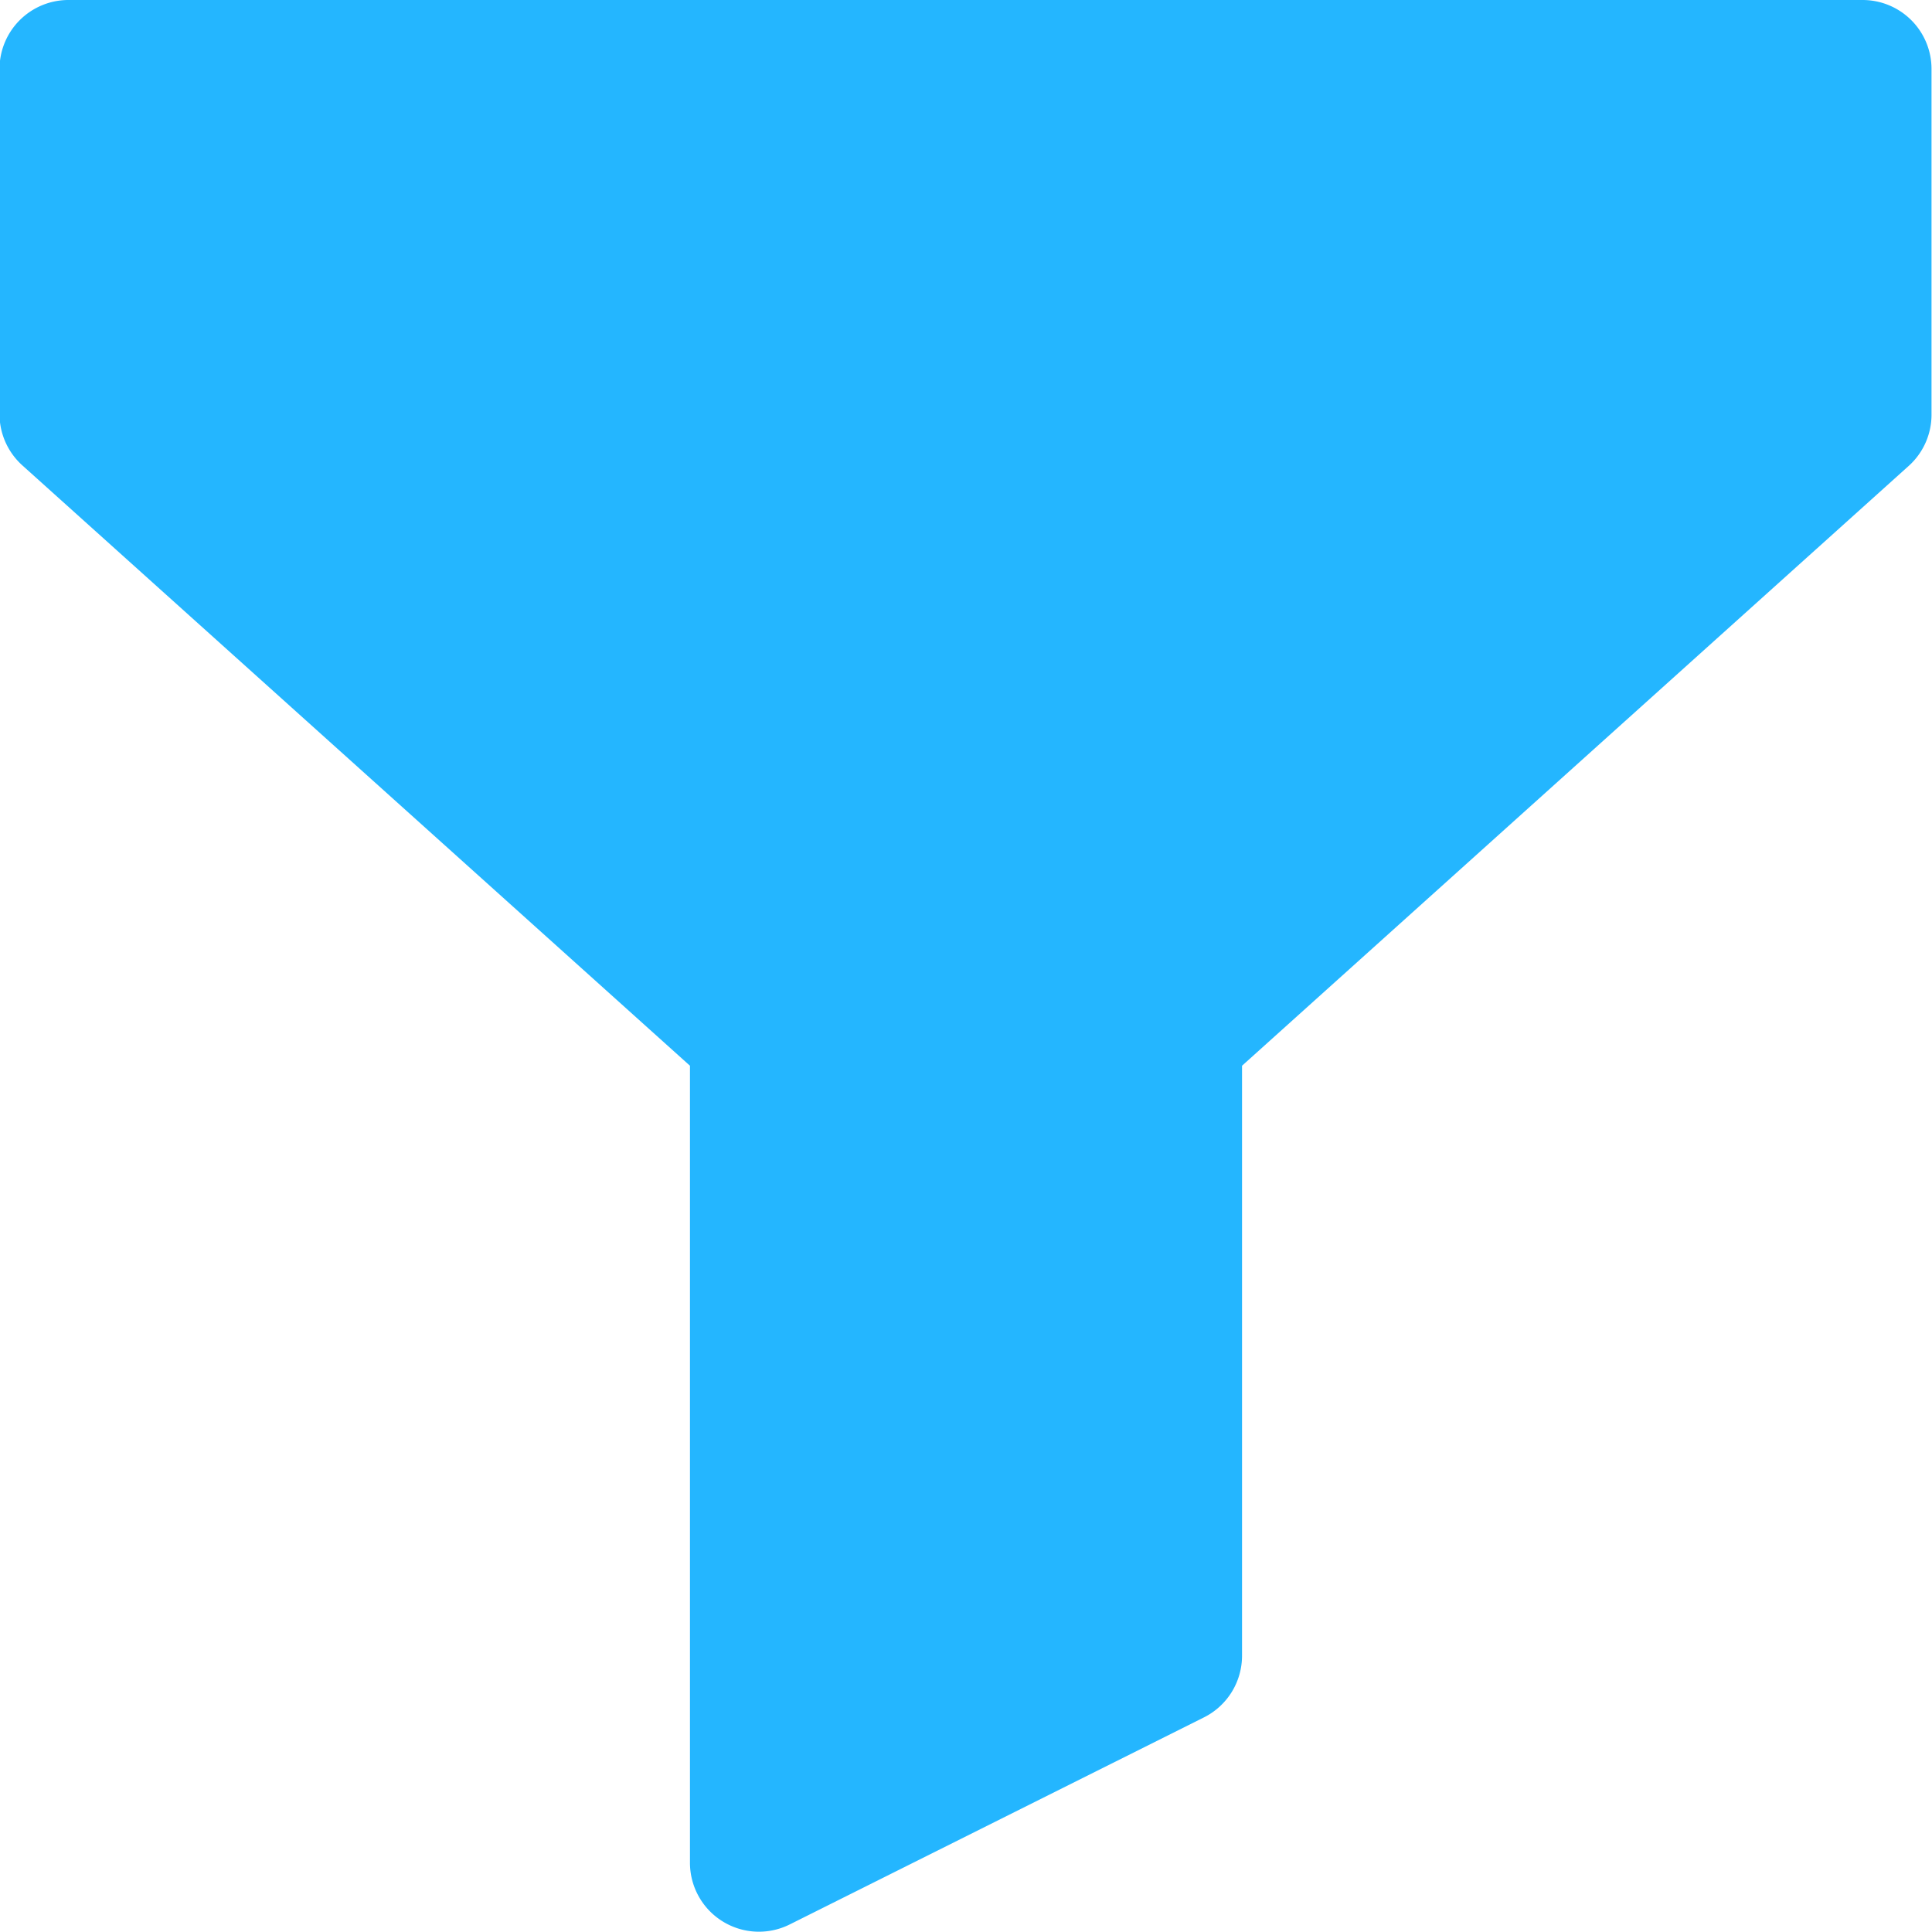 <svg xmlns="http://www.w3.org/2000/svg" width="16" height="16" viewBox="0 0 16 16">
  <g id="filter" transform="translate(-0.004)">
    <g id="Сгруппировать_232" data-name="Сгруппировать 232" transform="translate(0.004)">
      <path id="Контур_433" data-name="Контур 433" d="M15.433,0H.575A.571.571,0,0,0,0,.571V3.429a.571.571,0,0,0,.189.425L5.718,8.826v6.6a.571.571,0,0,0,.827.511l3.429-1.714a.571.571,0,0,0,.316-.511V8.826l5.525-4.971A.571.571,0,0,0,16,3.429V.571A.571.571,0,0,0,15.433,0Z" transform="translate(-0.004)" fill="#24b6ff"/>
    </g>
  </g>
</svg>
